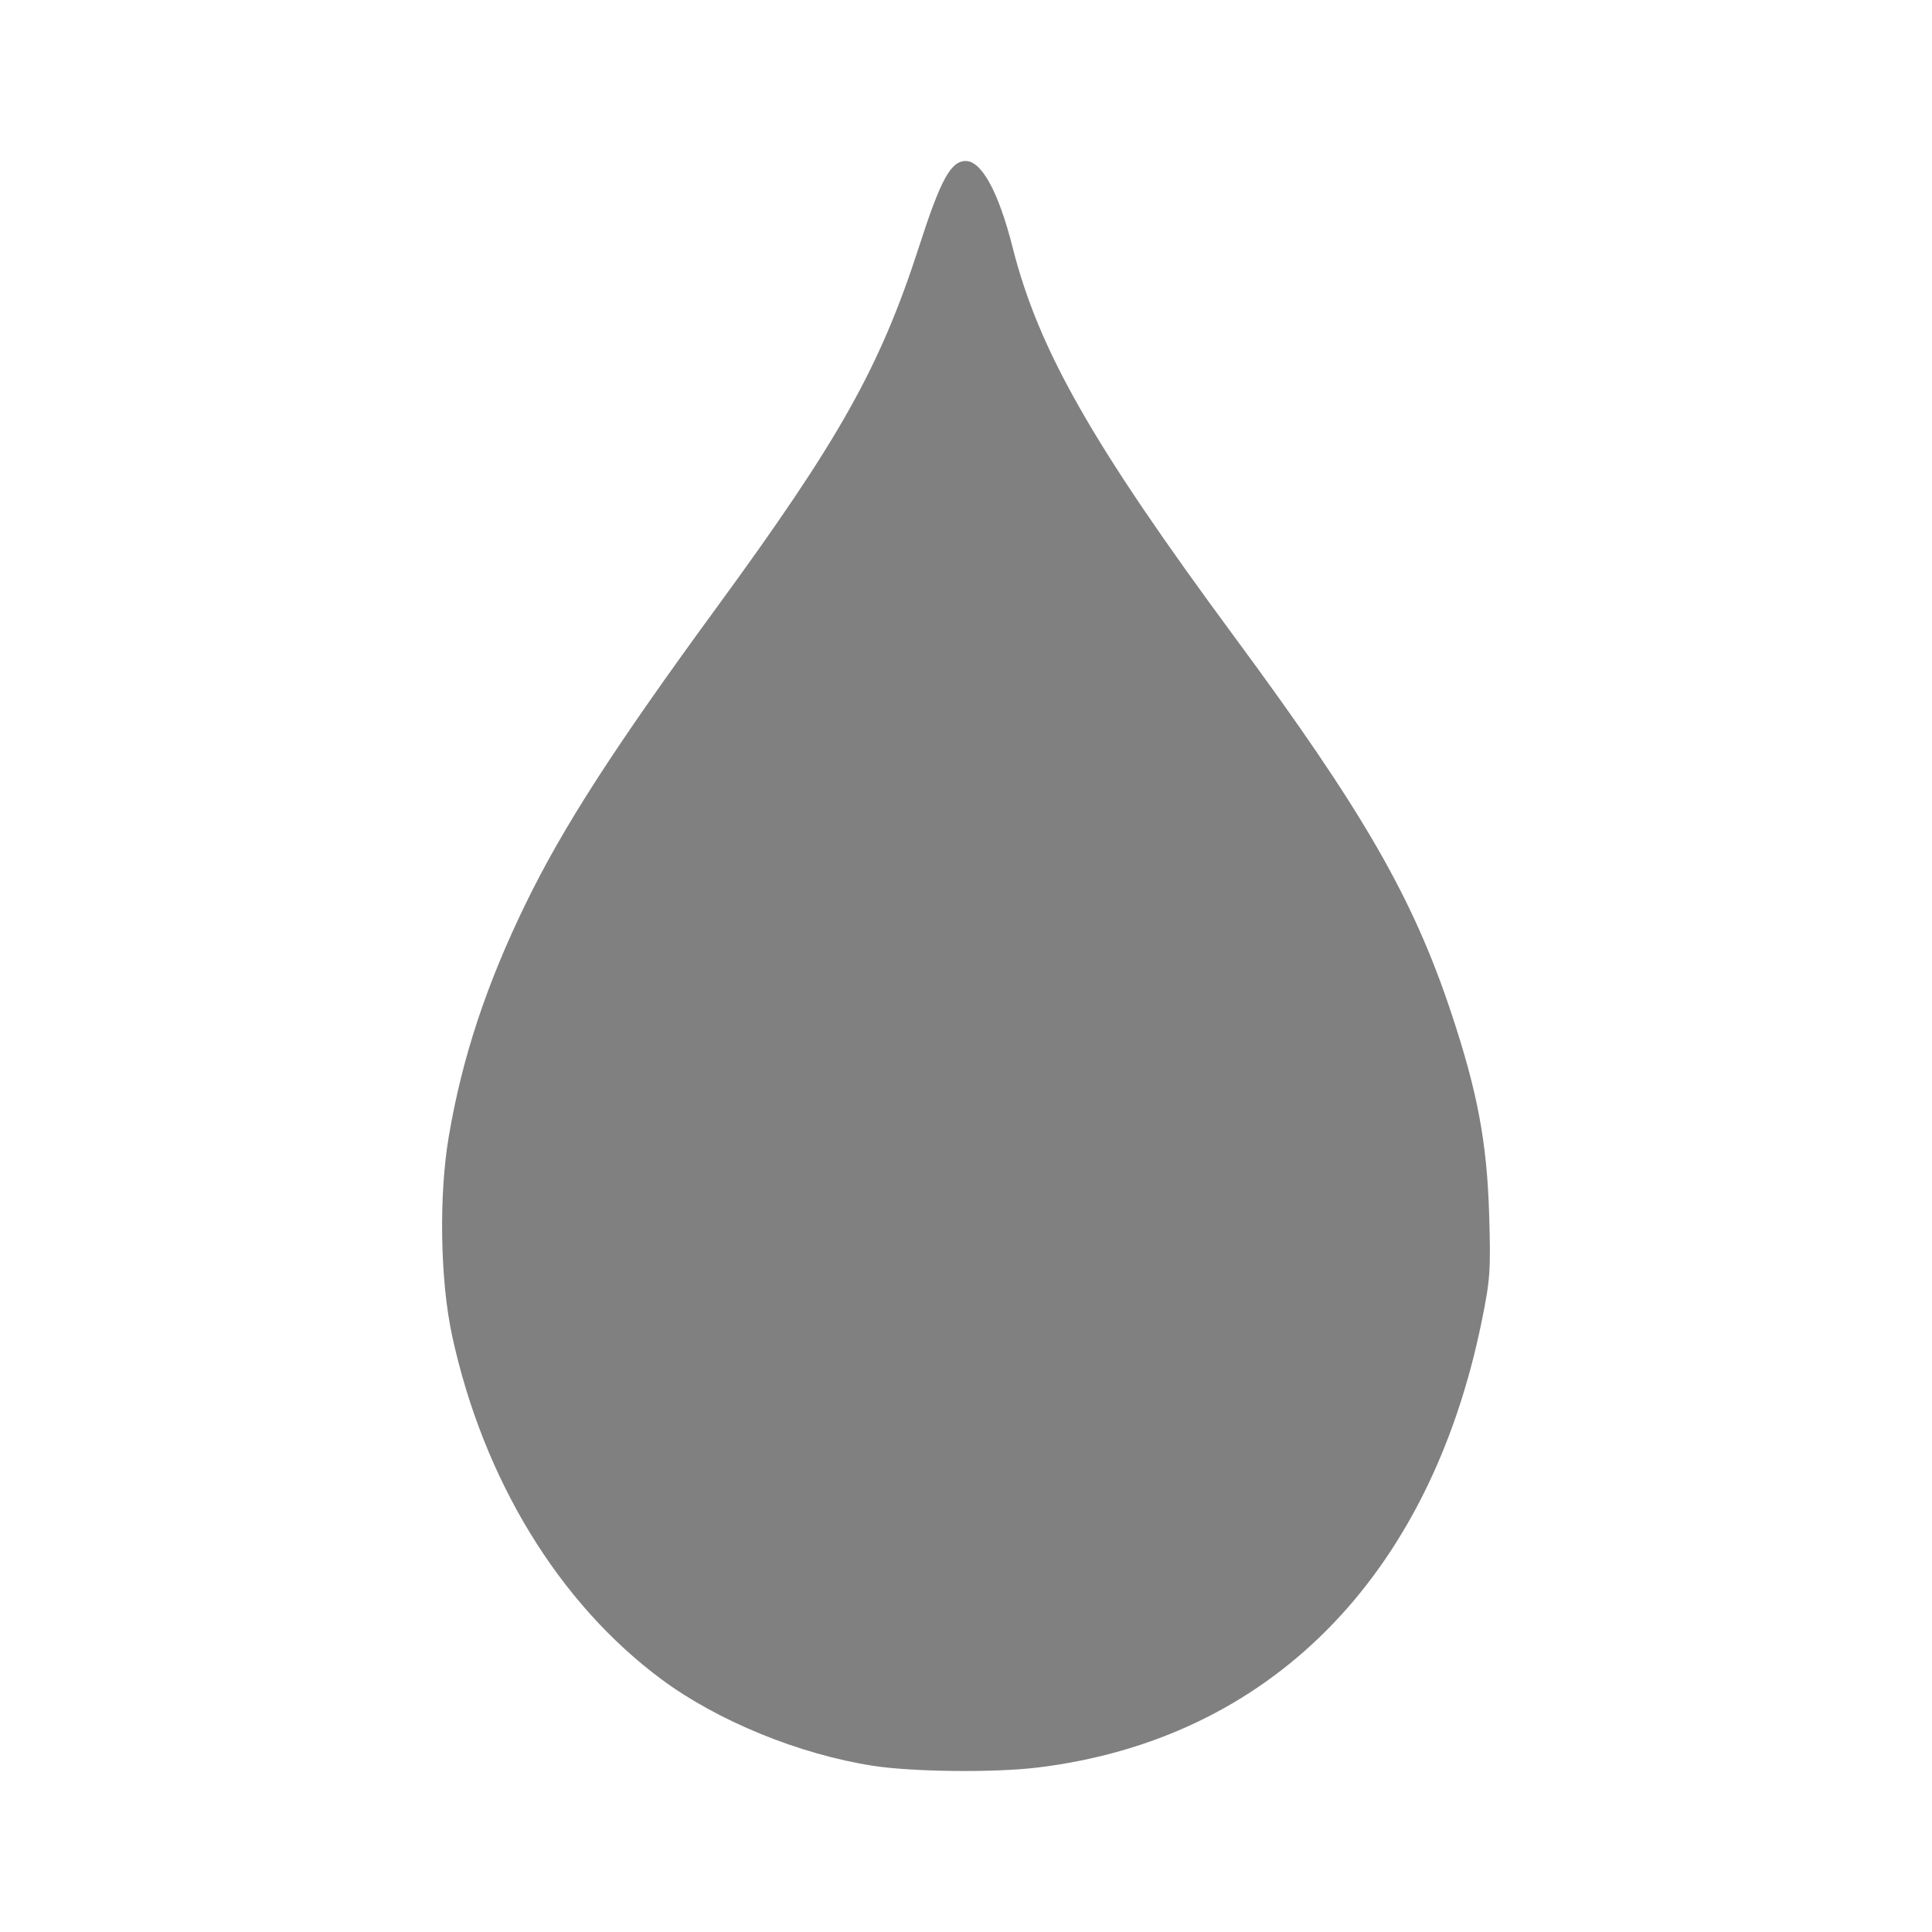 <?xml version="1.0" encoding="UTF-8" standalone="no"?>
<!-- Created with Inkscape (http://www.inkscape.org/) -->

<svg
   xmlns:dc="http://purl.org/dc/elements/1.1/"
   xmlns:cc="http://creativecommons.org/ns#"
   xmlns:rdf="http://www.w3.org/1999/02/22-rdf-syntax-ns#"
   xmlns:svg="http://www.w3.org/2000/svg"
   xmlns="http://www.w3.org/2000/svg"
   xmlns:sodipodi="http://sodipodi.sourceforge.net/DTD/sodipodi-0.dtd"
   xmlns:inkscape="http://www.inkscape.org/namespaces/inkscape"
   width="360"
   height="360"
   viewBox="0 0 360 360"
   id="svg2"
   version="1.1"
   inkscape:version="0.91 r13725"
   sodipodi:docname="humidity.svg"
   inkscape:export-filename="/home/mark/Development/monsternett/aiot/aiot_dashboard/apps/display/static/images/display/icon-humidity.png"
   inkscape:export-xdpi="4.5"
   inkscape:export-ydpi="4.5">
  <defs
     id="defs4">
    <filter
       inkscape:menu-tooltip="Transparent plastic with deep colors"
       inkscape:menu="Bevels"
       inkscape:label="Deep Colors Plastic"
       style="color-interpolation-filters:sRGB"
       id="filter4542">
      <feGaussianBlur
         in="SourceGraphic"
         result="result6"
         stdDeviation="10"
         id="feGaussianBlur4544" />
      <feComposite
         in2="SourceGraphic"
         in="result6"
         operator="xor"
         id="feComposite4546" />
      <feGaussianBlur
         result="result2"
         stdDeviation="10"
         id="feGaussianBlur4548" />
      <feComposite
         in2="SourceGraphic"
         operator="atop"
         result="result91"
         id="feComposite4550" />
      <feComposite
         result="result4"
         in="result2"
         operator="xor"
         in2="result91"
         id="feComposite4552" />
      <feGaussianBlur
         in="result4"
         result="result3"
         stdDeviation="5"
         id="feGaussianBlur4554" />
      <feSpecularLighting
         lighting-color="#ffffff"
         in="result3"
         result="result5"
         specularExponent="35"
         specularConstant="3"
         surfaceScale="12"
         id="feSpecularLighting4556">
        <feDistantLight
           elevation="45"
           azimuth="235"
           id="feDistantLight4558" />
      </feSpecularLighting>
      <feComposite
         in2="result5"
         in="SourceGraphic"
         k3="0.7"
         k2="0.8"
         operator="arithmetic"
         result="result7"
         id="feComposite4560"
         k1="0"
         k4="0" />
      <feComposite
         in="result7"
         operator="in"
         in2="SourceGraphic"
         id="feComposite4562" />
    </filter>
    <filter
       inkscape:menu-tooltip="Transparent plastic with deep colors"
       inkscape:menu="Bevels"
       inkscape:label="Deep Colors Plastic"
       style="color-interpolation-filters:sRGB;"
       id="filter4608">
      <feGaussianBlur
         in="SourceGraphic"
         result="result6"
         stdDeviation="10"
         id="feGaussianBlur4610" />
      <feComposite
         in2="SourceGraphic"
         in="result6"
         operator="xor"
         id="feComposite4612" />
      <feGaussianBlur
         result="result2"
         stdDeviation="10"
         id="feGaussianBlur4614" />
      <feComposite
         in2="SourceGraphic"
         operator="atop"
         result="result91"
         id="feComposite4616" />
      <feComposite
         result="result4"
         in="result2"
         operator="xor"
         in2="result91"
         id="feComposite4618" />
      <feGaussianBlur
         in="result4"
         result="result3"
         stdDeviation="5"
         id="feGaussianBlur4620" />
      <feSpecularLighting
         lighting-color="rgb(255,255,255)"
         in="result3"
         result="result5"
         specularExponent="35"
         specularConstant="3"
         surfaceScale="12"
         id="feSpecularLighting4622">
        <feDistantLight
           elevation="45"
           azimuth="235"
           id="feDistantLight4624" />
      </feSpecularLighting>
      <feComposite
         in2="result5"
         in="SourceGraphic"
         k3="0.7"
         k2="0.8"
         operator="arithmetic"
         result="result7"
         id="feComposite4626" />
      <feComposite
         in="result7"
         operator="in"
         in2="SourceGraphic"
         id="feComposite4628" />
    </filter>
    <filter
       inkscape:menu-tooltip="Transparent plastic with deep colors"
       inkscape:menu="Bevels"
       inkscape:label="Deep Colors Plastic"
       style="color-interpolation-filters:sRGB;"
       id="filter4646">
      <feGaussianBlur
         in="SourceGraphic"
         result="result6"
         stdDeviation="10"
         id="feGaussianBlur4648" />
      <feComposite
         in2="SourceGraphic"
         in="result6"
         operator="xor"
         id="feComposite4650" />
      <feGaussianBlur
         result="result2"
         stdDeviation="10"
         id="feGaussianBlur4652" />
      <feComposite
         in2="SourceGraphic"
         operator="atop"
         result="result91"
         id="feComposite4654" />
      <feComposite
         result="result4"
         in="result2"
         operator="xor"
         in2="result91"
         id="feComposite4656" />
      <feGaussianBlur
         in="result4"
         result="result3"
         stdDeviation="5"
         id="feGaussianBlur4658" />
      <feSpecularLighting
         lighting-color="rgb(255,255,255)"
         in="result3"
         result="result5"
         specularExponent="35"
         specularConstant="3"
         surfaceScale="12"
         id="feSpecularLighting4660">
        <feDistantLight
           elevation="45"
           azimuth="235"
           id="feDistantLight4662" />
      </feSpecularLighting>
      <feComposite
         in2="result5"
         in="SourceGraphic"
         k3="0.7"
         k2="0.8"
         operator="arithmetic"
         result="result7"
         id="feComposite4664" />
      <feComposite
         in="result7"
         operator="in"
         in2="SourceGraphic"
         id="feComposite4666" />
    </filter>
    <filter
       inkscape:menu-tooltip="Transparent plastic with deep colors"
       inkscape:menu="Bevels"
       inkscape:label="Deep Colors Plastic"
       style="color-interpolation-filters:sRGB;"
       id="filter4735">
      <feGaussianBlur
         in="SourceGraphic"
         result="result6"
         stdDeviation="10"
         id="feGaussianBlur4737" />
      <feComposite
         in2="SourceGraphic"
         in="result6"
         operator="xor"
         id="feComposite4739" />
      <feGaussianBlur
         result="result2"
         stdDeviation="10"
         id="feGaussianBlur4741" />
      <feComposite
         in2="SourceGraphic"
         operator="atop"
         result="result91"
         id="feComposite4743" />
      <feComposite
         result="result4"
         in="result2"
         operator="xor"
         in2="result91"
         id="feComposite4745" />
      <feGaussianBlur
         in="result4"
         result="result3"
         stdDeviation="5"
         id="feGaussianBlur4747" />
      <feSpecularLighting
         lighting-color="rgb(255,255,255)"
         in="result3"
         result="result5"
         specularExponent="35"
         specularConstant="3"
         surfaceScale="12"
         id="feSpecularLighting4749">
        <feDistantLight
           elevation="45"
           azimuth="235"
           id="feDistantLight4751" />
      </feSpecularLighting>
      <feComposite
         in2="result5"
         in="SourceGraphic"
         k3="0.7"
         k2="0.8"
         operator="arithmetic"
         result="result7"
         id="feComposite4753" />
      <feComposite
         in="result7"
         operator="in"
         in2="SourceGraphic"
         id="feComposite4755" />
    </filter>
    <filter
       inkscape:menu-tooltip="Transparent plastic with deep colors"
       inkscape:menu="Bevels"
       inkscape:label="Deep Colors Plastic"
       style="color-interpolation-filters:sRGB;"
       id="filter4757">
      <feGaussianBlur
         in="SourceGraphic"
         result="result6"
         stdDeviation="10"
         id="feGaussianBlur4759" />
      <feComposite
         in2="SourceGraphic"
         in="result6"
         operator="xor"
         id="feComposite4761" />
      <feGaussianBlur
         result="result2"
         stdDeviation="10"
         id="feGaussianBlur4763" />
      <feComposite
         in2="SourceGraphic"
         operator="atop"
         result="result91"
         id="feComposite4765" />
      <feComposite
         result="result4"
         in="result2"
         operator="xor"
         in2="result91"
         id="feComposite4767" />
      <feGaussianBlur
         in="result4"
         result="result3"
         stdDeviation="5"
         id="feGaussianBlur4769" />
      <feSpecularLighting
         lighting-color="rgb(255,255,255)"
         in="result3"
         result="result5"
         specularExponent="35"
         specularConstant="3"
         surfaceScale="12"
         id="feSpecularLighting4771">
        <feDistantLight
           elevation="45"
           azimuth="235"
           id="feDistantLight4773" />
      </feSpecularLighting>
      <feComposite
         in2="result5"
         in="SourceGraphic"
         k3="0.7"
         k2="0.8"
         operator="arithmetic"
         result="result7"
         id="feComposite4775" />
      <feComposite
         in="result7"
         operator="in"
         in2="SourceGraphic"
         id="feComposite4777" />
    </filter>
    <filter
       inkscape:menu-tooltip="Transparent plastic with deep colors"
       inkscape:menu="Bevels"
       inkscape:label="Deep Colors Plastic"
       style="color-interpolation-filters:sRGB;"
       id="filter4804">
      <feGaussianBlur
         in="SourceGraphic"
         result="result6"
         stdDeviation="10"
         id="feGaussianBlur4806" />
      <feComposite
         in2="SourceGraphic"
         in="result6"
         operator="xor"
         id="feComposite4808" />
      <feGaussianBlur
         result="result2"
         stdDeviation="10"
         id="feGaussianBlur4810" />
      <feComposite
         in2="SourceGraphic"
         operator="atop"
         result="result91"
         id="feComposite4812" />
      <feComposite
         result="result4"
         in="result2"
         operator="xor"
         in2="result91"
         id="feComposite4814" />
      <feGaussianBlur
         in="result4"
         result="result3"
         stdDeviation="5"
         id="feGaussianBlur4816" />
      <feSpecularLighting
         lighting-color="rgb(255,255,255)"
         in="result3"
         result="result5"
         specularExponent="35"
         specularConstant="3"
         surfaceScale="12"
         id="feSpecularLighting4818">
        <feDistantLight
           elevation="45"
           azimuth="235"
           id="feDistantLight4820" />
      </feSpecularLighting>
      <feComposite
         in2="result5"
         in="SourceGraphic"
         k3="0.7"
         k2="0.8"
         operator="arithmetic"
         result="result7"
         id="feComposite4822" />
      <feComposite
         in="result7"
         operator="in"
         in2="SourceGraphic"
         id="feComposite4824" />
    </filter>
  </defs>
  <sodipodi:namedview
     id="base"
     pagecolor="#ffffff"
     bordercolor="#666666"
     borderopacity="1.0"
     inkscape:pageopacity="0.0"
     inkscape:pageshadow="2"
     inkscape:zoom="0.35"
     inkscape:cx="-472.94197"
     inkscape:cy="-81.616039"
     inkscape:document-units="px"
     inkscape:current-layer="layer1"
     showgrid="false"
     fit-margin-top="0"
     fit-margin-left="0"
     fit-margin-right="0"
     fit-margin-bottom="0"
     inkscape:window-width="1920"
     inkscape:window-height="1025"
     inkscape:window-x="-3"
     inkscape:window-y="-3"
     inkscape:window-maximized="1"
     units="px" />
  <g
     inkscape:label="Layer 1"
     inkscape:groupmode="layer"
     id="layer1"
     transform="translate(-376.513,-90.746)">
    <path
       style="fill:#808080;fill-opacity:1;"
       d="m 539.197,419.778 c -13.757,-2.138 -28.945,-8.343 -39.408,-16.101 -19.146,-14.196 -33.194,-37.224 -39.014,-63.953 -2.241,-10.292 -2.516,-26.129 -0.646,-37.173 2.488,-14.69 6.996,-28.341 14.343,-43.431 6.939,-14.253 16.529,-29.129 35.464,-55.016 23.025,-31.479 30.578,-44.948 37.874,-67.548 3.99,-12.359 5.88,-15.811 8.656,-15.811 2.969,0 6.138,5.839 8.729,16.081 4.839,19.132 14.866,36.738 41.354,72.612 23.935,32.415 33.206,48.487 40.355,69.958 4.919,14.772 6.689,24.19 7.094,37.741 0.31,10.389 0.192,12.053 -1.41,19.898 -9.76,47.789 -39.676,77.823 -82.741,83.066 -8.051,0.98 -23.297,0.819 -30.65,-0.324 z"
       id="path4802"
       inkscape:connector-curvature="0" />
  </g>
</svg>
